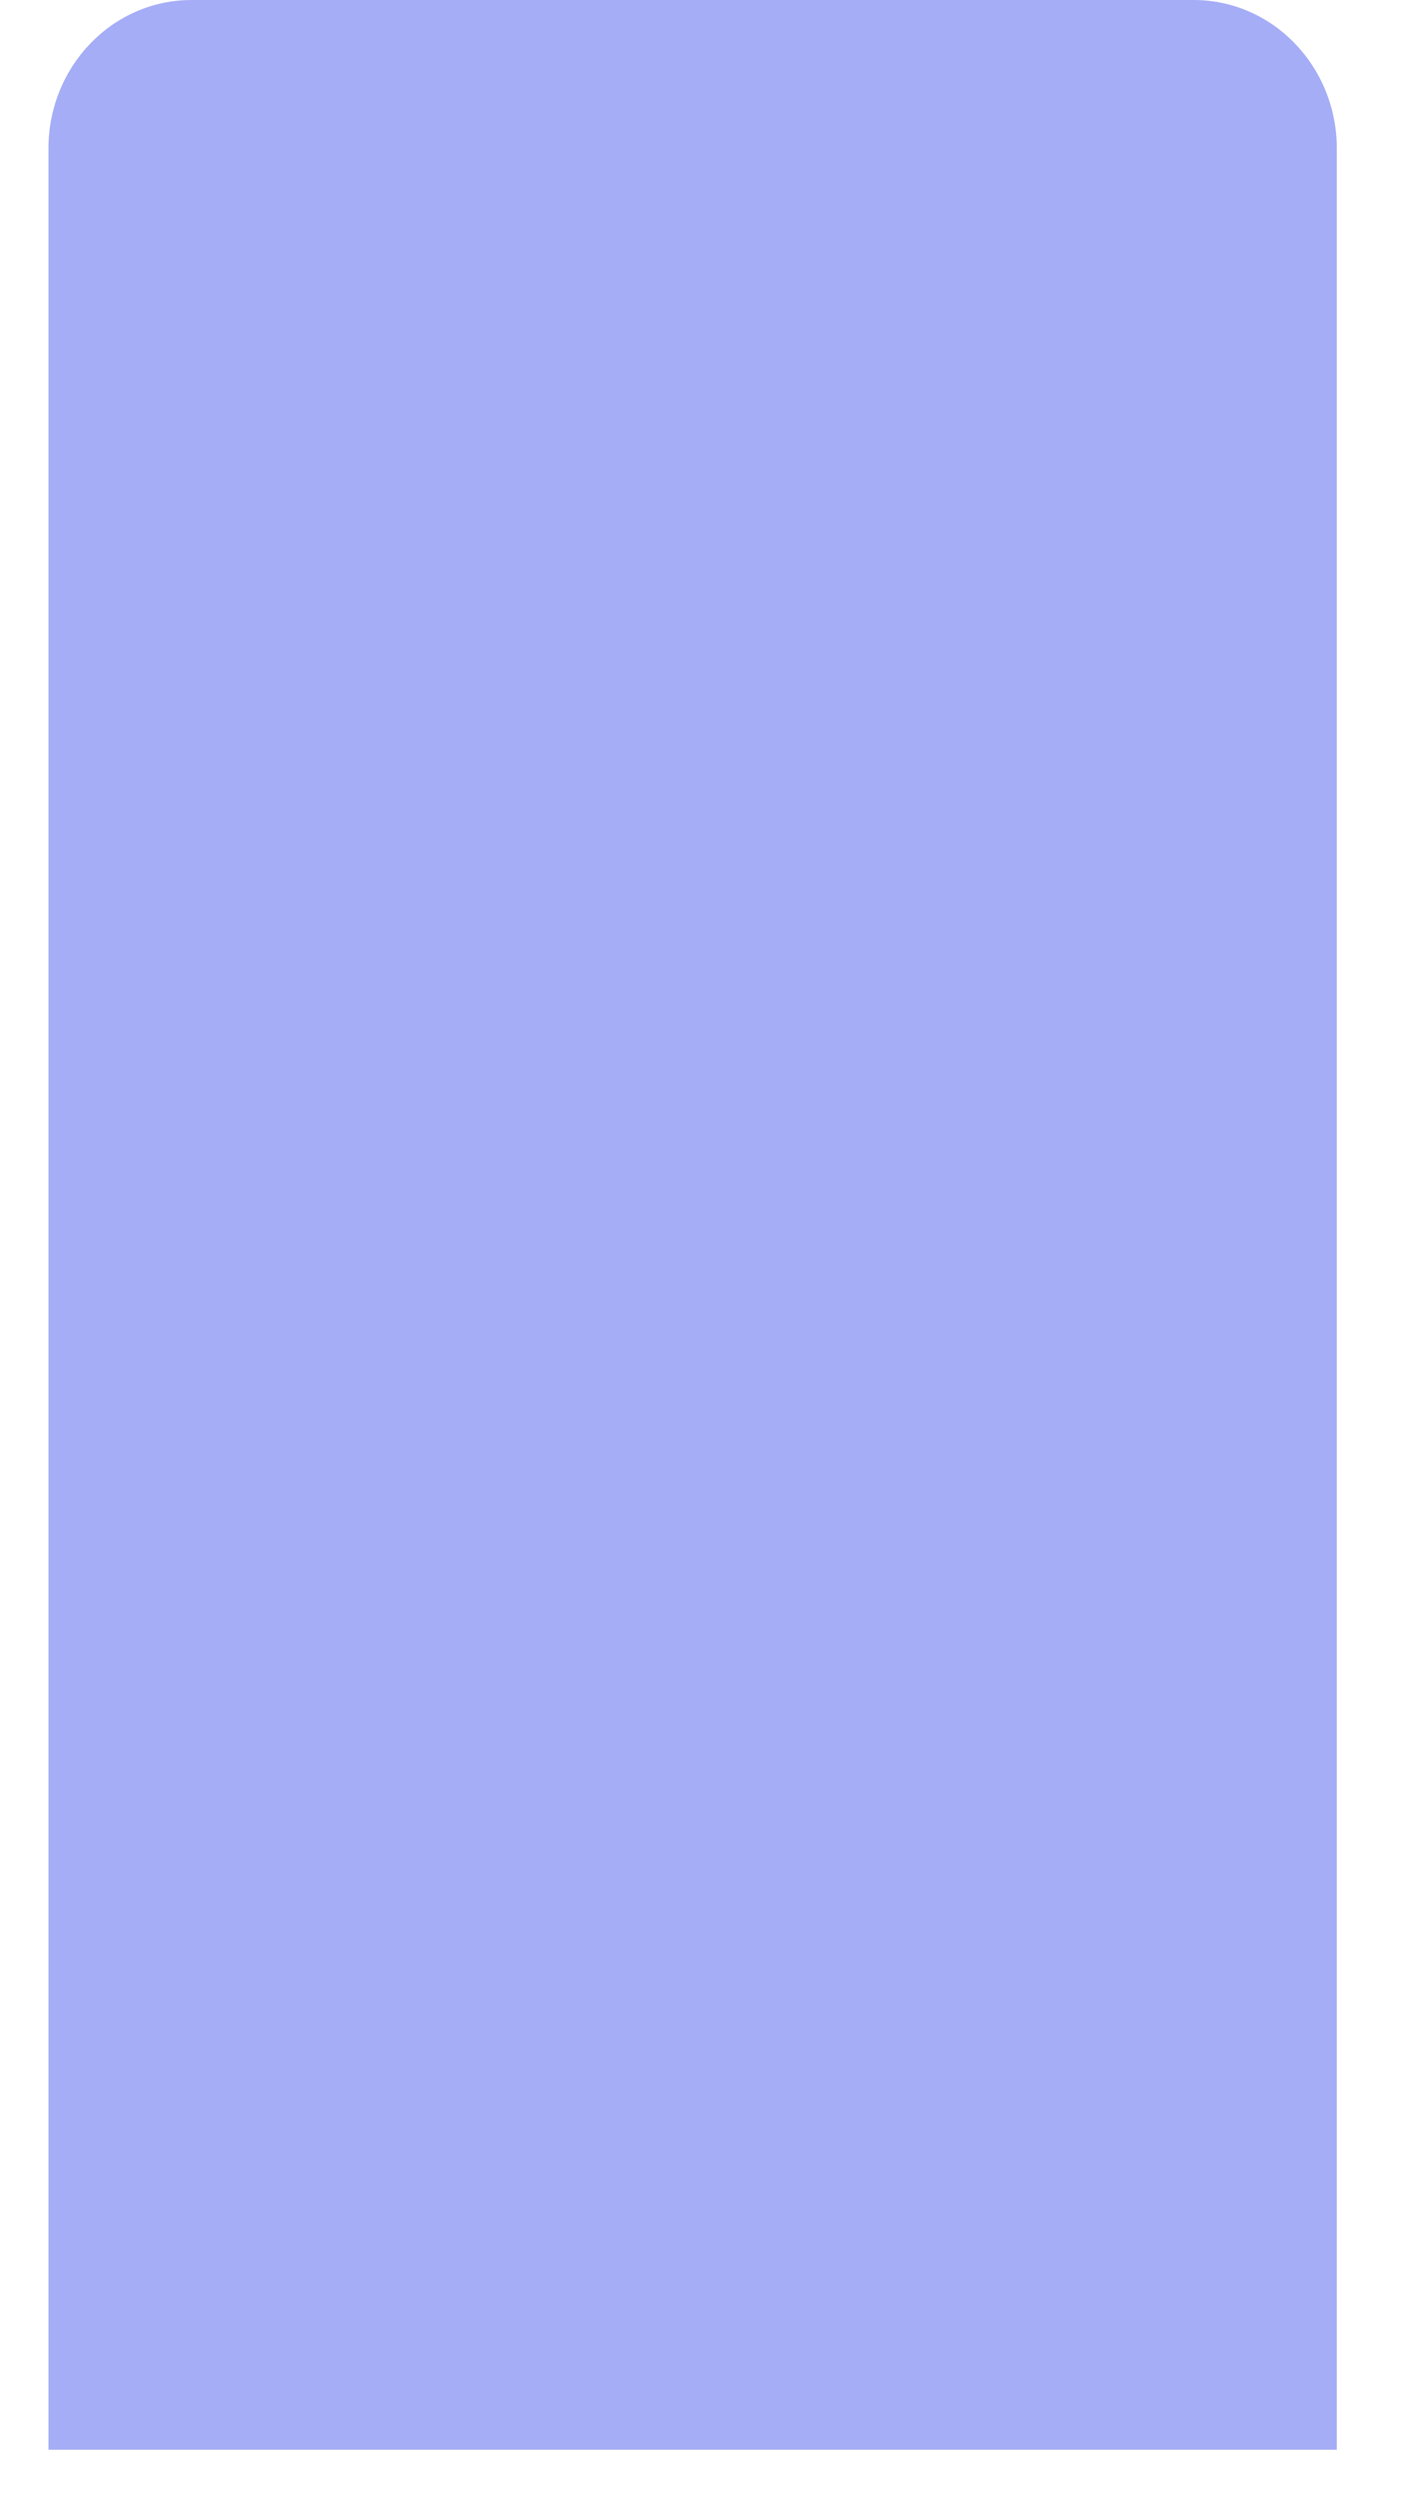 ﻿<?xml version="1.0" encoding="utf-8"?>
<svg version="1.1" xmlns:xlink="http://www.w3.org/1999/xlink" width="13px" height="23px" xmlns="http://www.w3.org/2000/svg">
  <g transform="matrix(1 0 0 1 -177 -279 )">
    <path d="M 1.763 0  L 10.982 0  C 11.709 0  12.299 0.611  12.299 1.366  L 12.299 22.537  L 0.446 22.537  L 0.446 1.366  C 0.446 0.611  1.035 0  1.763 0  Z " fill-rule="nonzero" fill="#a5adf6" stroke="none" transform="matrix(1 0 0 1 177 279 )" />
  </g>
</svg>